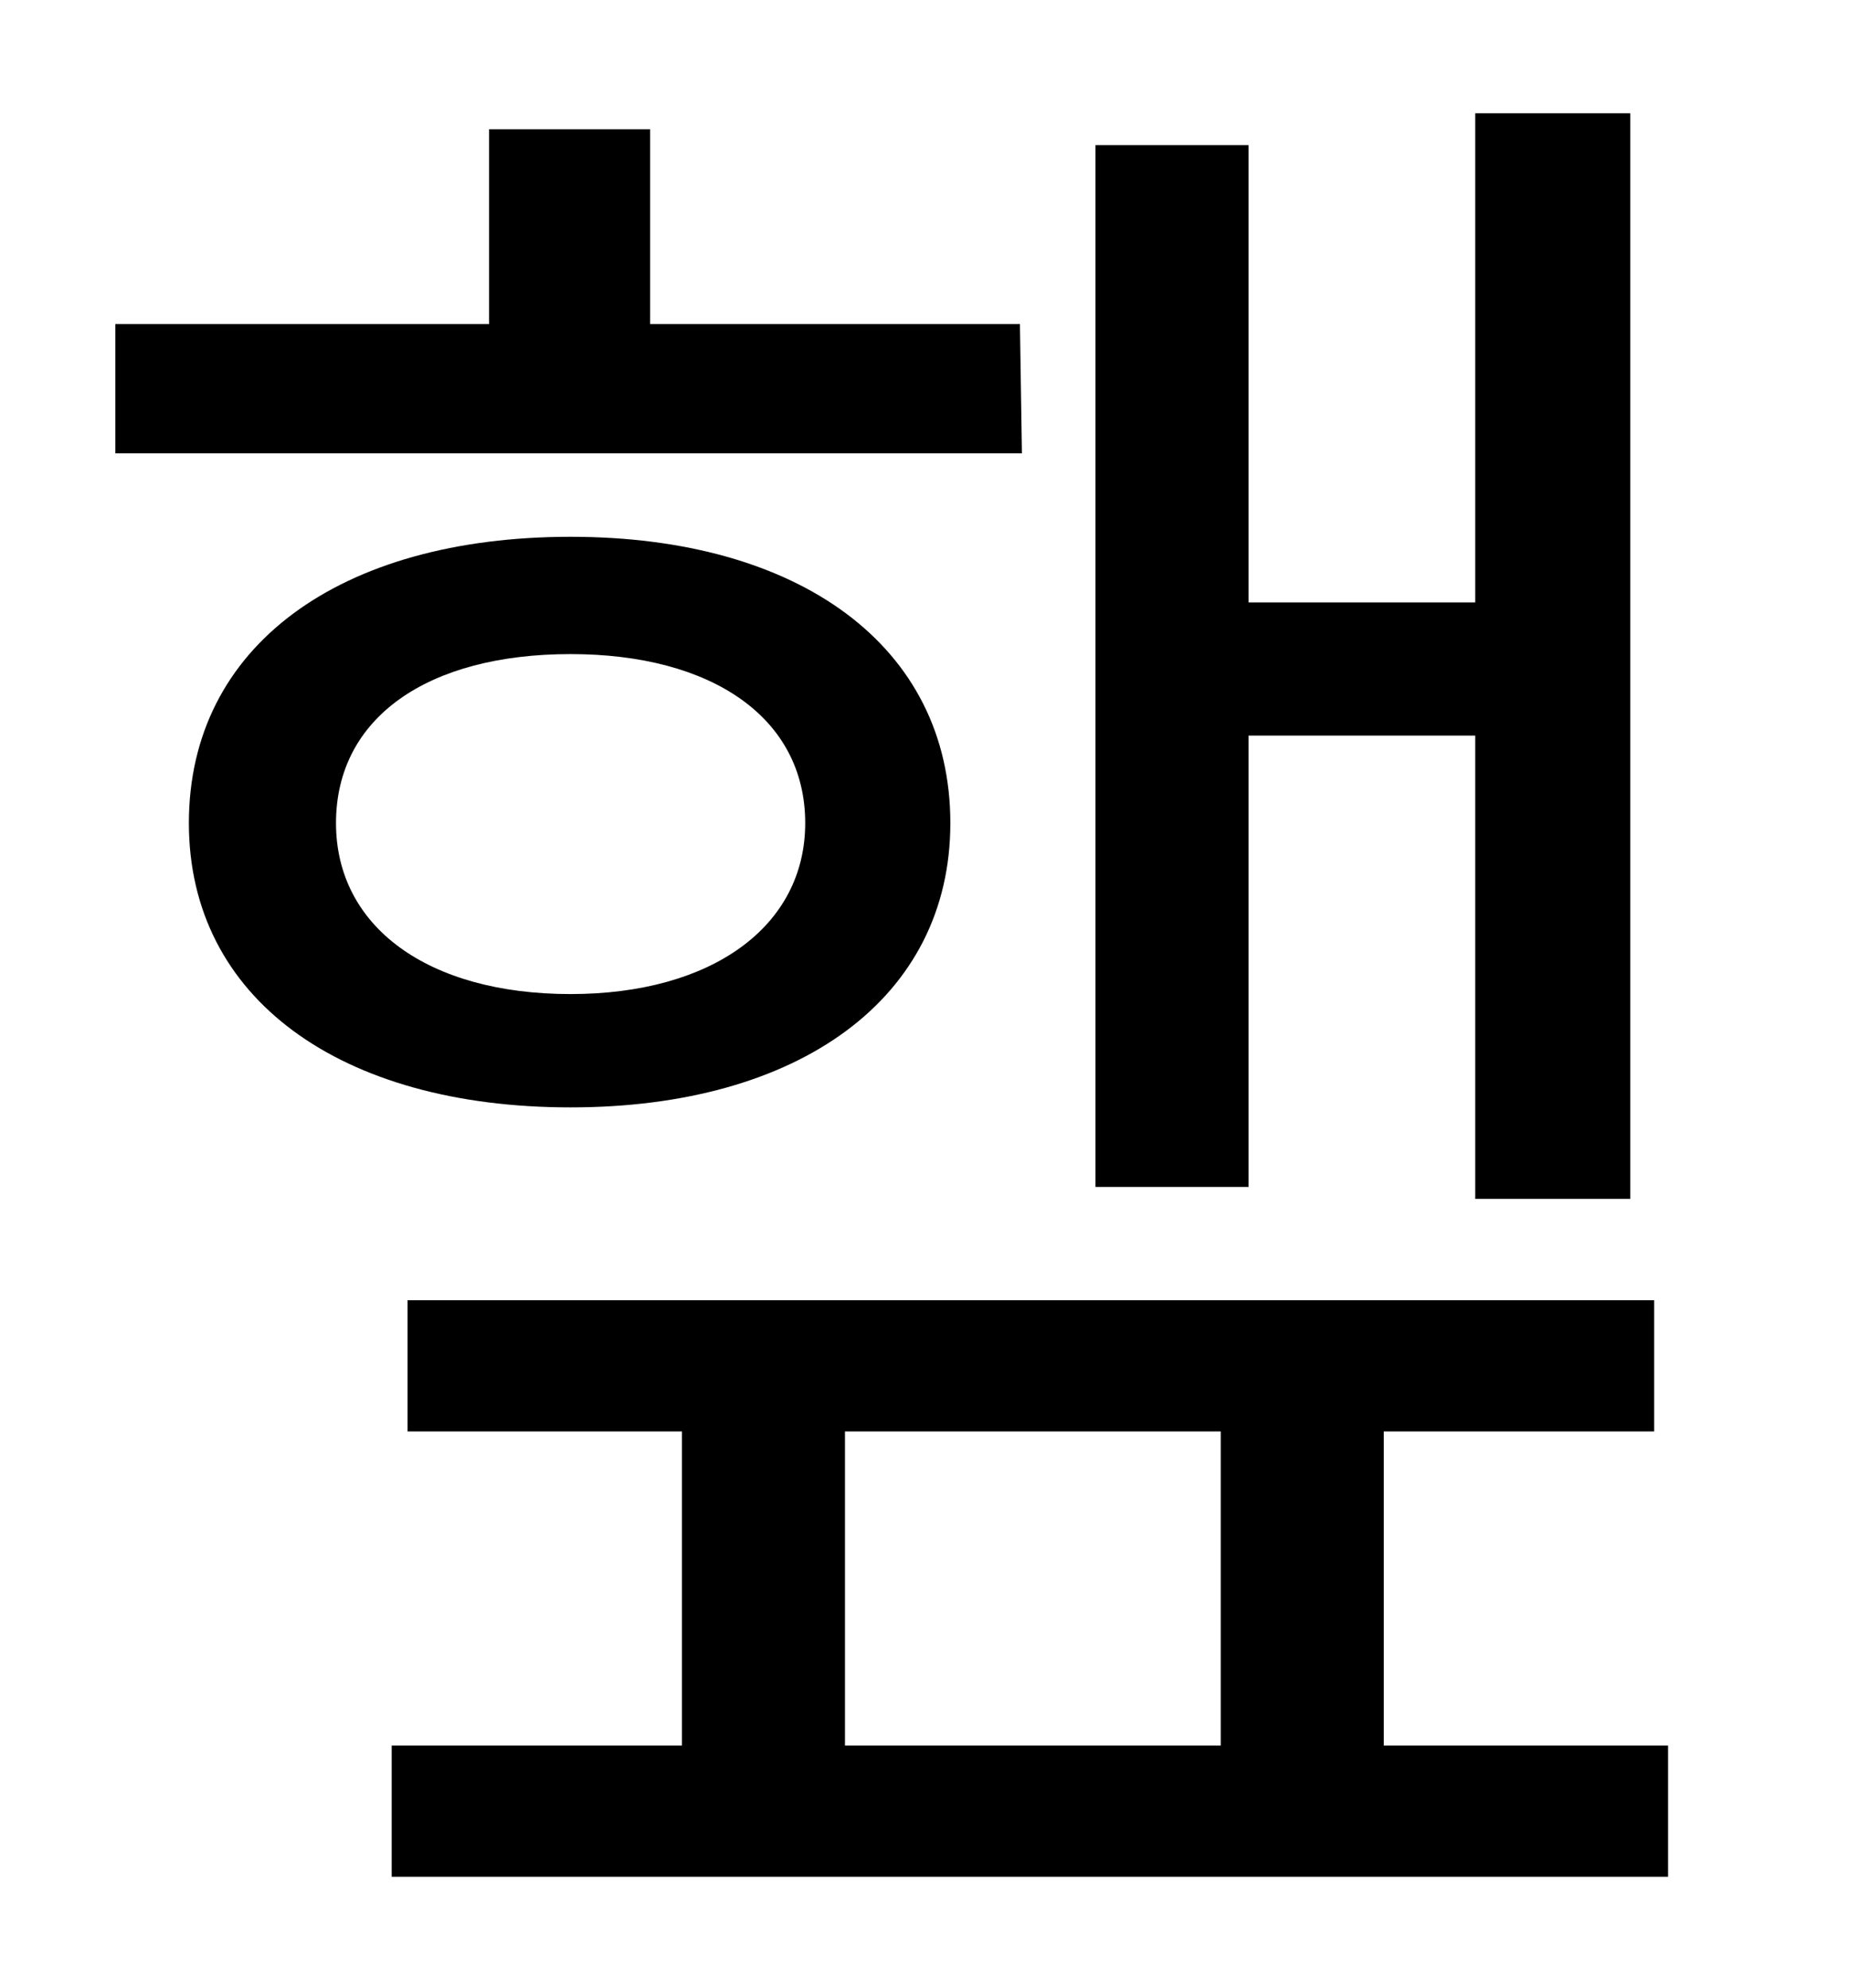 <?xml version="1.0" standalone="no"?>
<!DOCTYPE svg PUBLIC "-//W3C//DTD SVG 1.1//EN" "http://www.w3.org/Graphics/SVG/1.1/DTD/svg11.dtd" >
<svg xmlns="http://www.w3.org/2000/svg" xmlns:xlink="http://www.w3.org/1999/xlink" version="1.1" viewBox="-10 0 930 1000">
   <path fill="currentColor"
d="M618 370v227h-77v-524h77v230h114v-246h78v546h-78v-233h-114zM503 163l1 65h-456v-65h188v-98h81v98h186zM159 414c0 52 46 86 118 86c71 0 118 -34 118 -86c0 -53 -47 -85 -118 -85c-72 0 -118 32 -118 85zM468 414c0 88 -76 143 -191 143c-116 0 -192 -55 -192 -143
c0 -89 76 -144 192 -144c115 0 191 55 191 144zM415 720v158h189v-158h-189zM686 878h143v66h-642v-66h146v-158h-138v-66h627v66h-136v158z" />
</svg>

